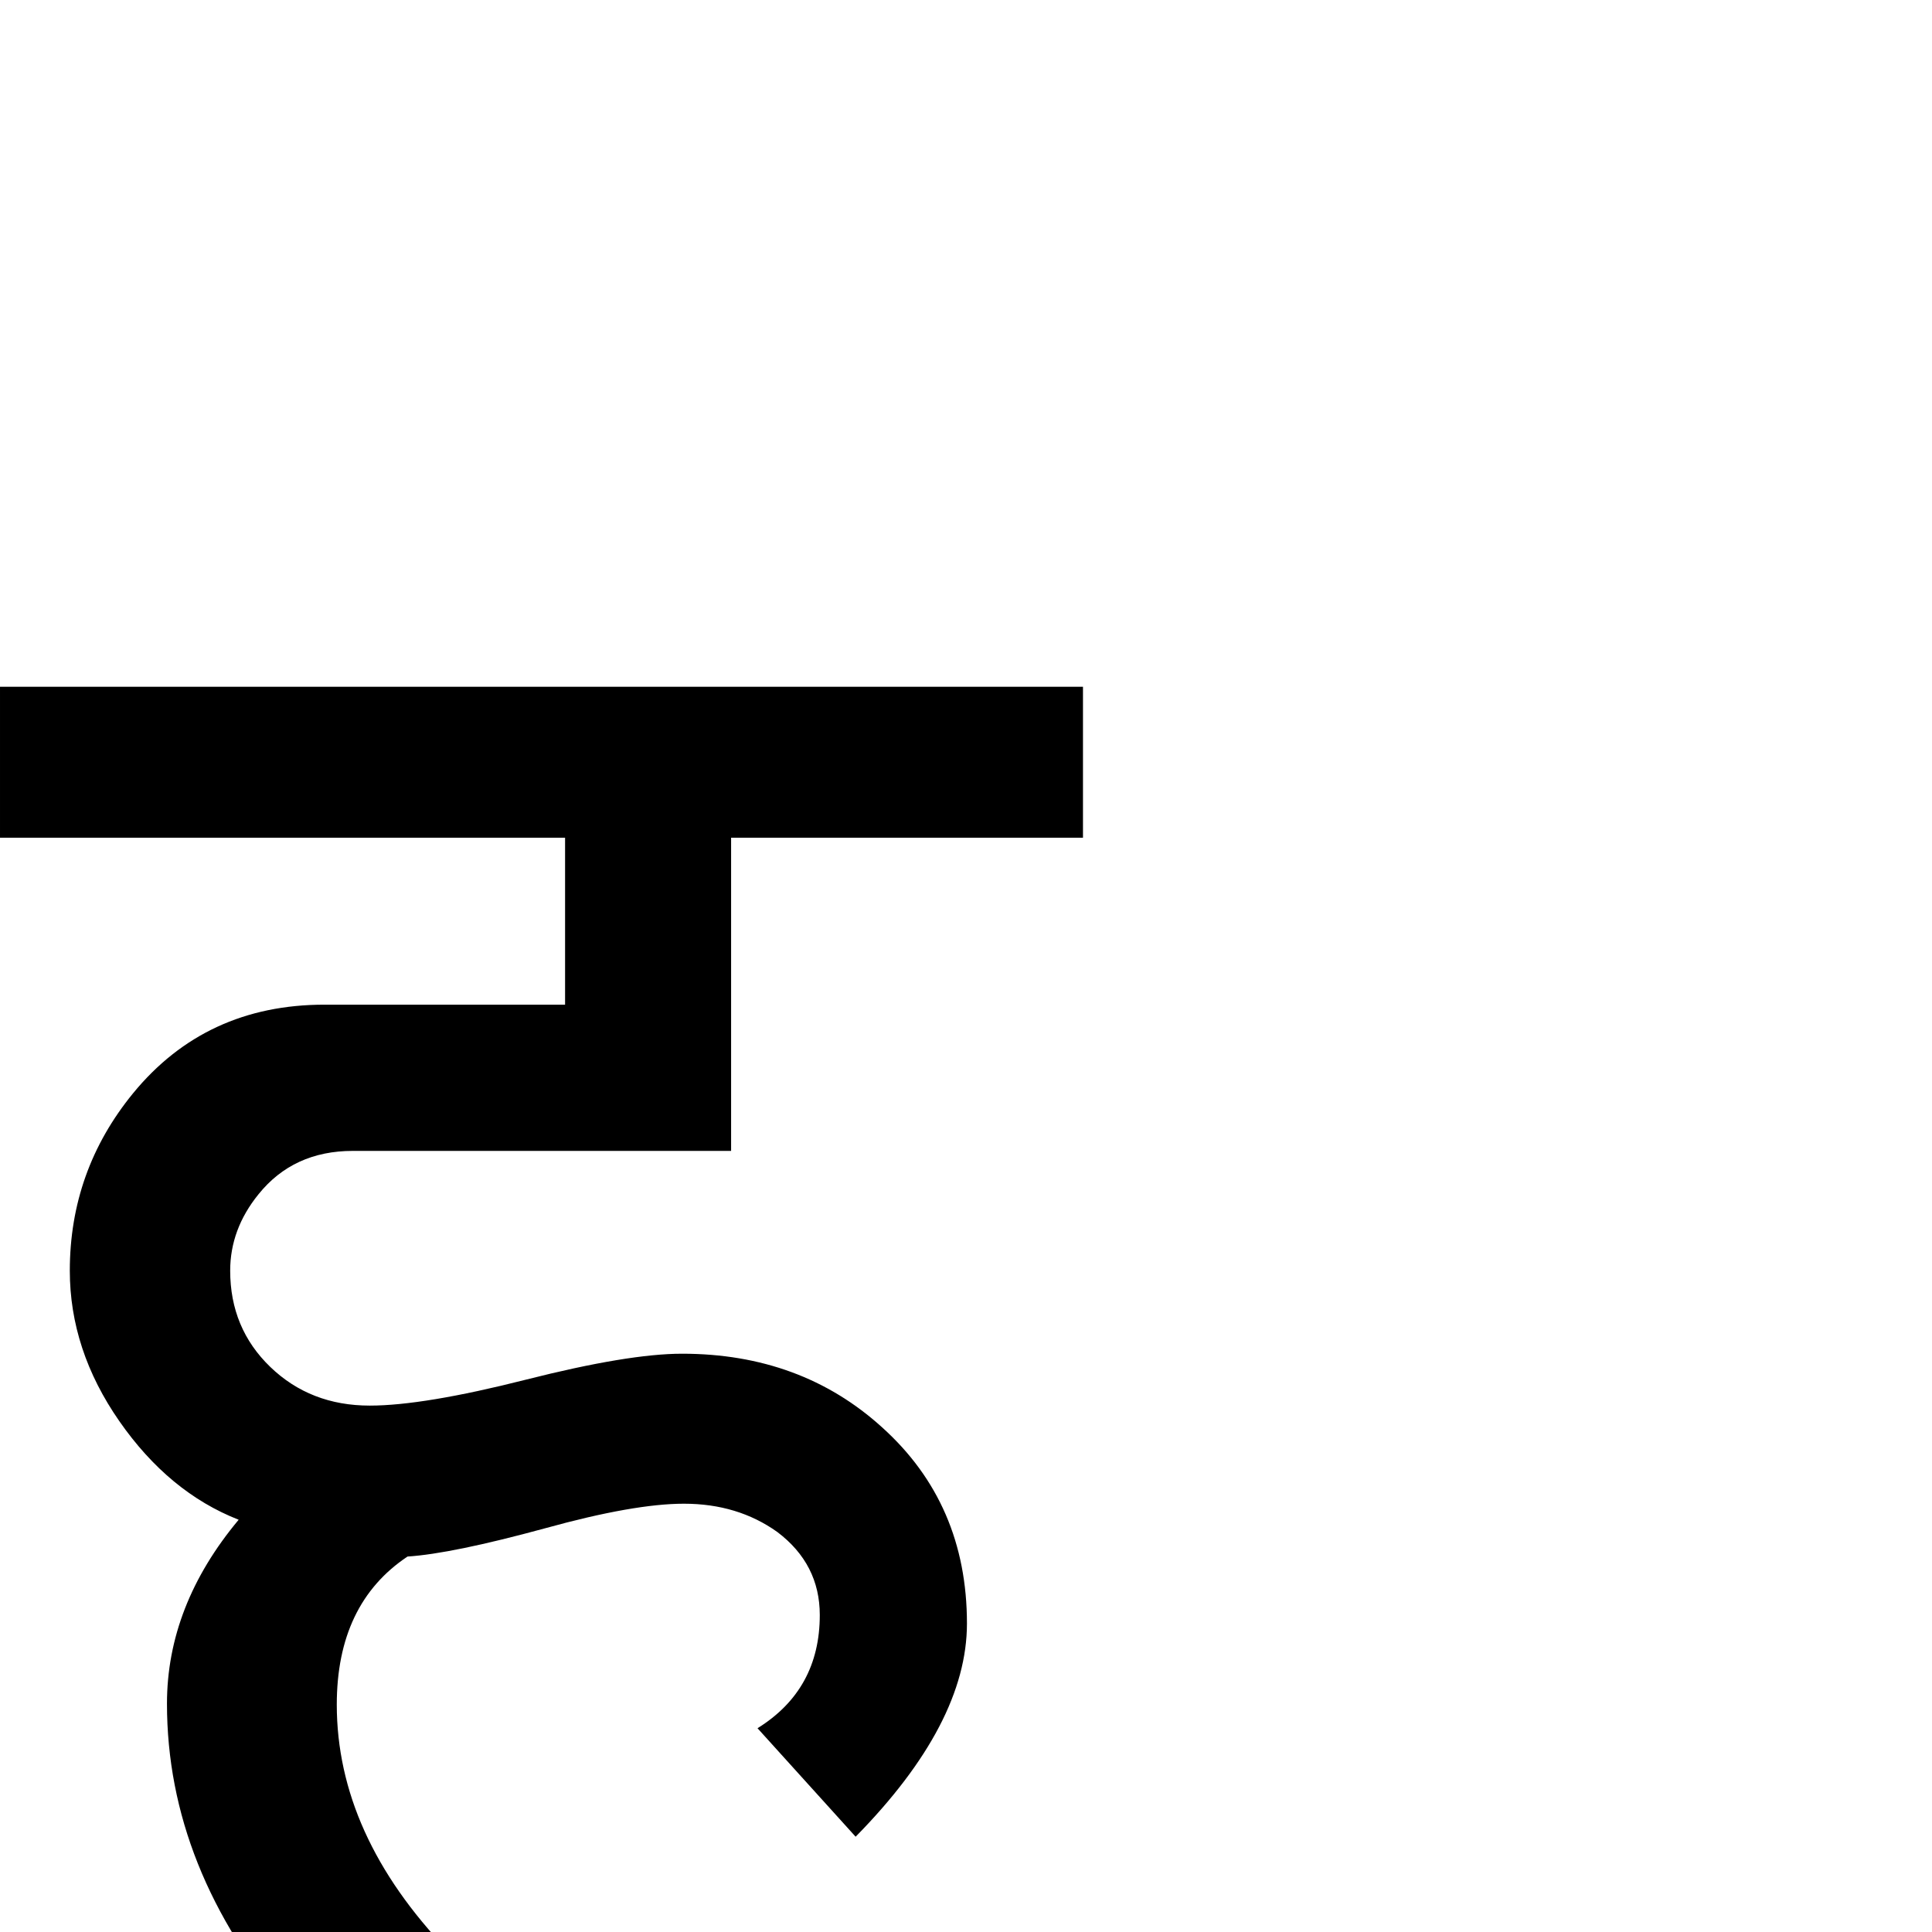 <?xml version="1.0" standalone="no"?>
<!DOCTYPE svg PUBLIC "-//W3C//DTD SVG 1.1//EN" "http://www.w3.org/Graphics/SVG/1.1/DTD/svg11.dtd" >
<svg viewBox="-2 -410 2048 2048">
  <g transform="matrix(1 0 0 -1 0 1638)">
   <path fill="currentColor"
d="M1146 1160h-373v-332h-401q-63 0 -100 -46q-30 -37 -30 -81q0 -61 42.5 -102t105.5 -41q57 0 165.5 27.5t165.5 27.5q126 0 212 -78q90 -81 90 -208q0 -106 -118 -226l-104 115q66 41 66 120q0 54 -45 88q-42 30 -99 30q-53 0 -147 -26q-99 -27 -146 -30
q-75 -50 -75 -157q0 -138 118 -261q42 -43 232 -188l-131 -120q-220 187 -268 242q-131 153 -131 328q0 104 76 195q-74 29 -126.5 104.5t-52.5 159.5q0 106 67 188q77 94 203 94h255v177h-599v160h1148v-160zM662 -128zM561 -42zM685 1247zM561 1247z" />
  </g>

</svg>
